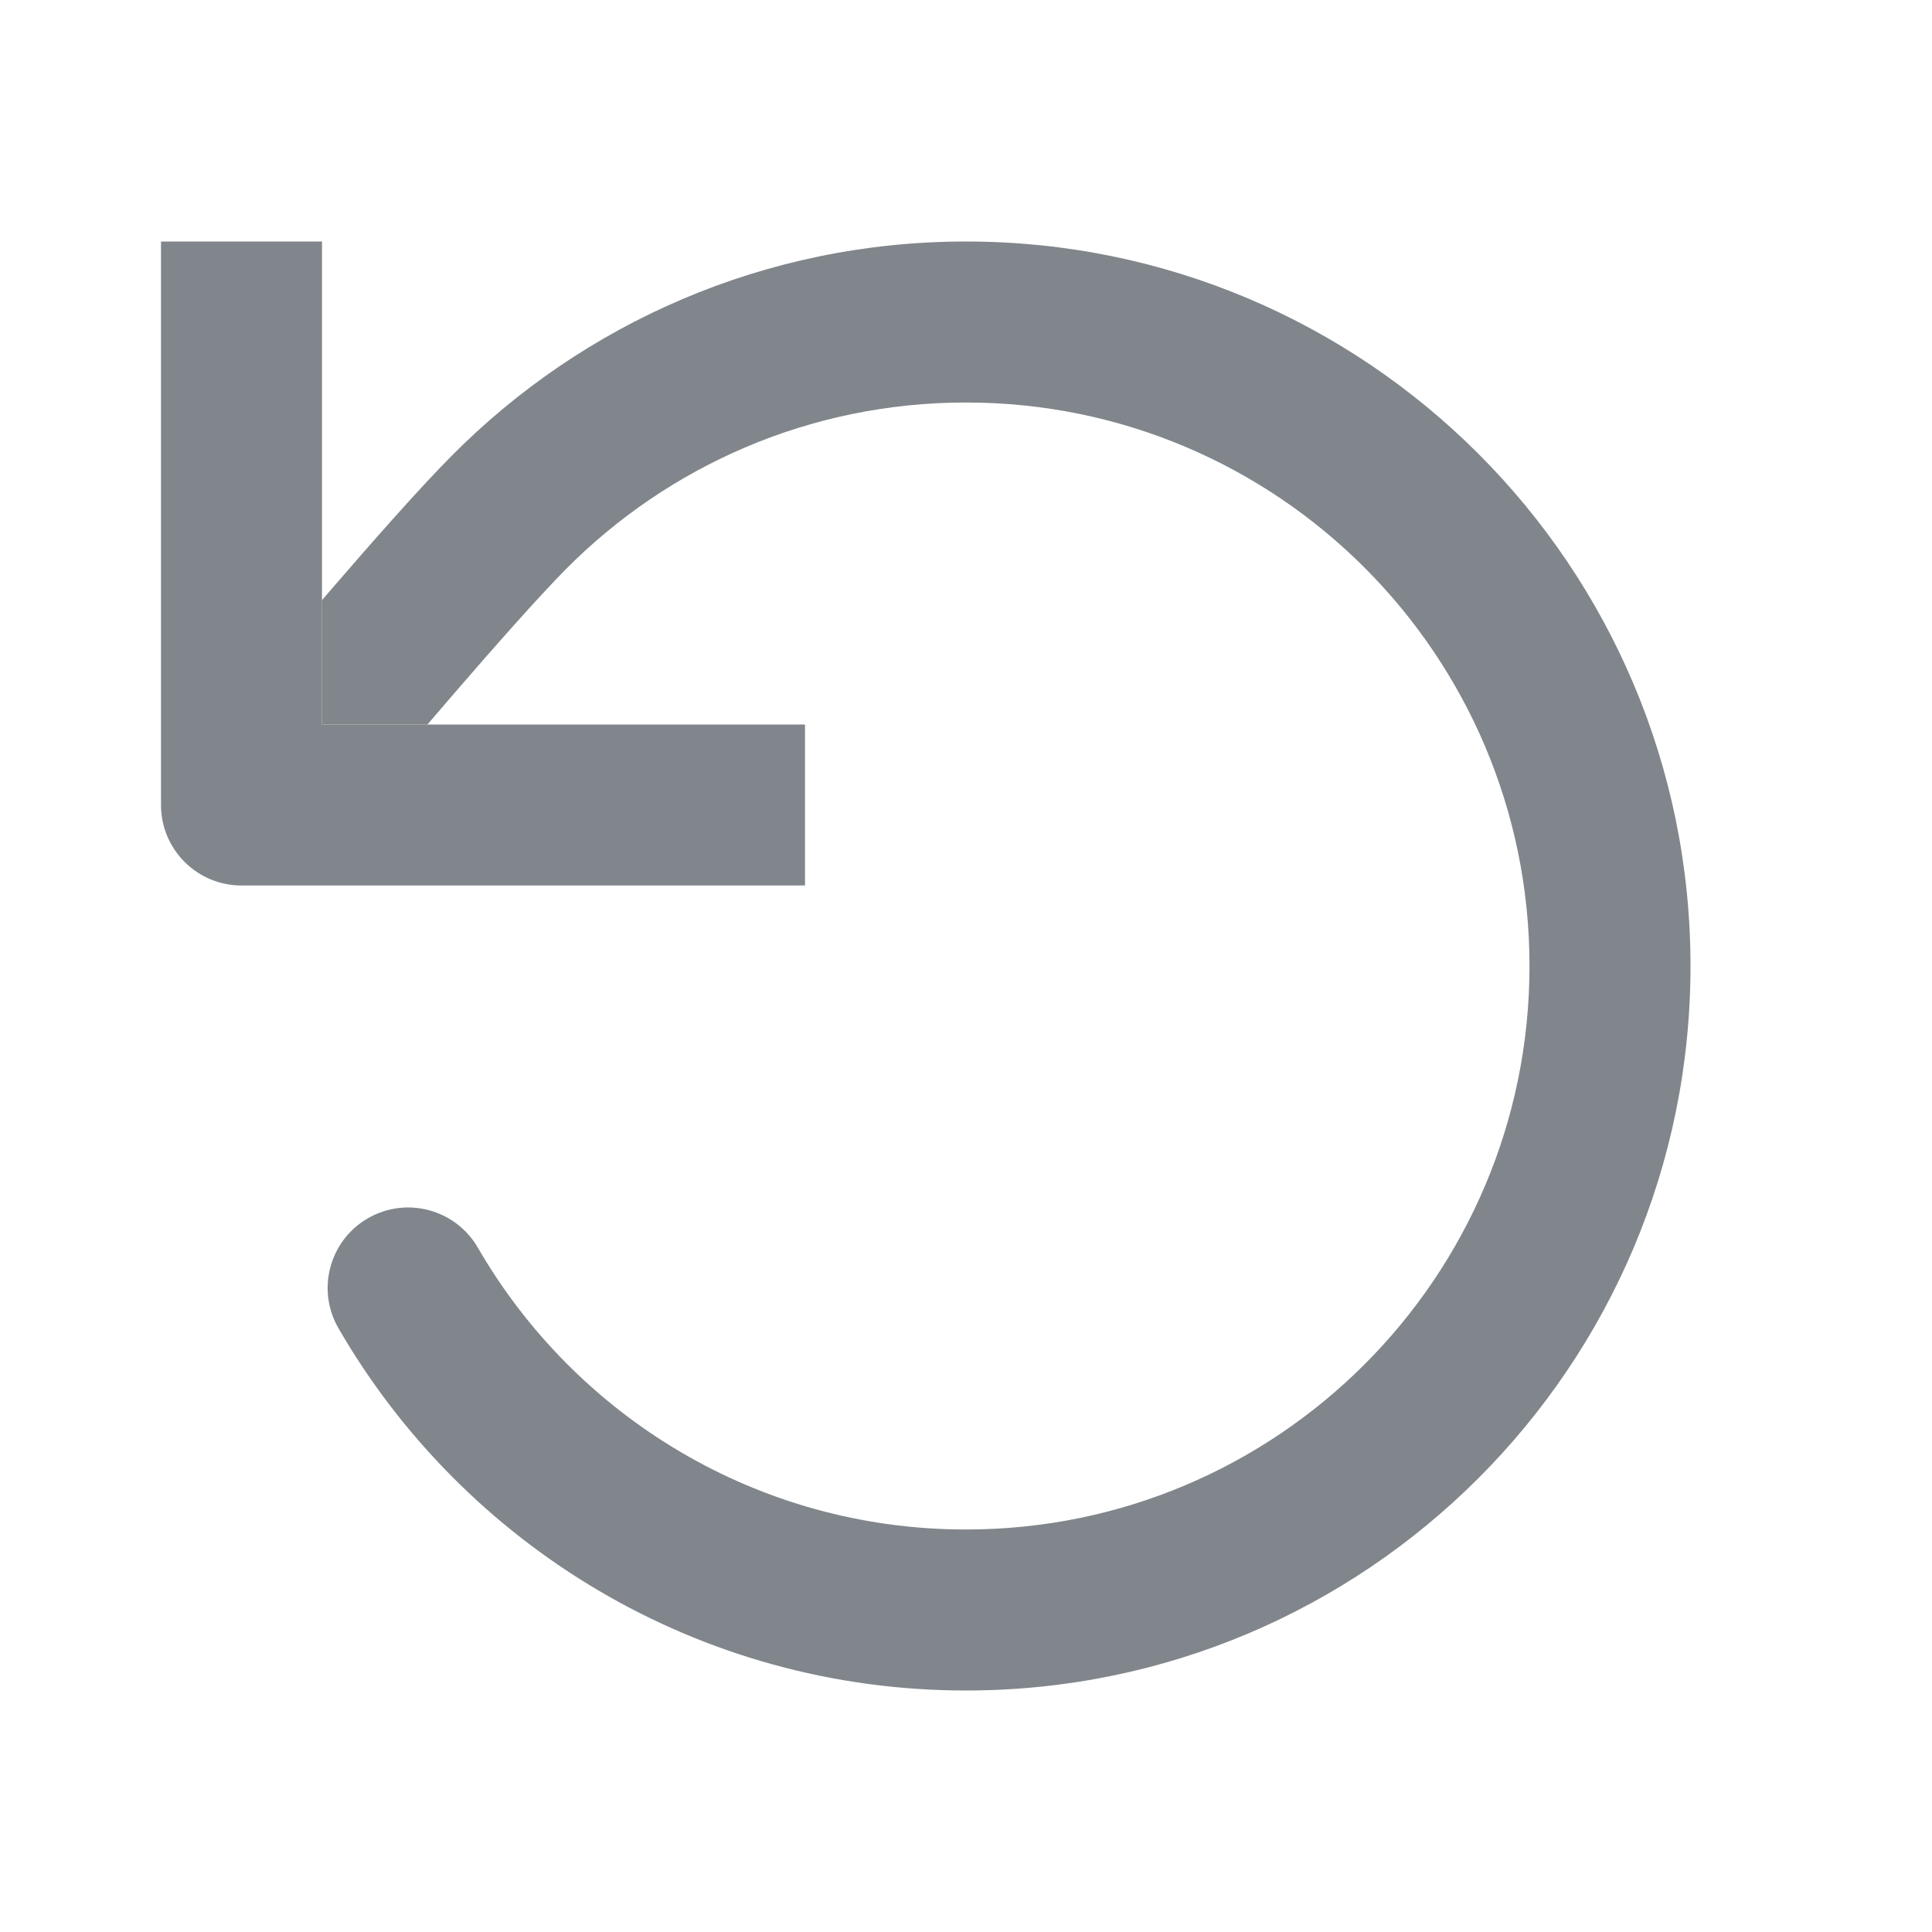 <svg width="24" height="24" viewBox="0 0 24 24" fill="none" xmlns="http://www.w3.org/2000/svg">
<path fill-rule="evenodd" clip-rule="evenodd" d="M19 12C19 8.134 15.866 5 12 5C10.056 5 8.298 5.792 7.028 7.072C6.686 7.418 6.128 8.05 5.638 8.618C5.522 8.752 5.412 8.881 5.31 9C5 9 4.5 9 4 9V7.455C4.041 7.408 4.082 7.36 4.124 7.311C4.608 6.75 5.209 6.066 5.608 5.665C7.237 4.02 9.501 3 12 3C16.971 3 21 7.029 21 12C21 16.971 16.971 21 12 21C8.667 21 5.759 19.188 4.205 16.501C3.928 16.023 4.091 15.411 4.57 15.134C5.048 14.858 5.659 15.021 5.936 15.499C7.148 17.594 9.41 19 12 19C15.866 19 19 15.866 19 12Z" fill="#80868B"/>
<path fill-rule="evenodd" clip-rule="evenodd" d="M2 3V10C2 10.552 2.448 11 3 11H10V9H4V3H2Z" fill="#80868B"/>
</svg>
